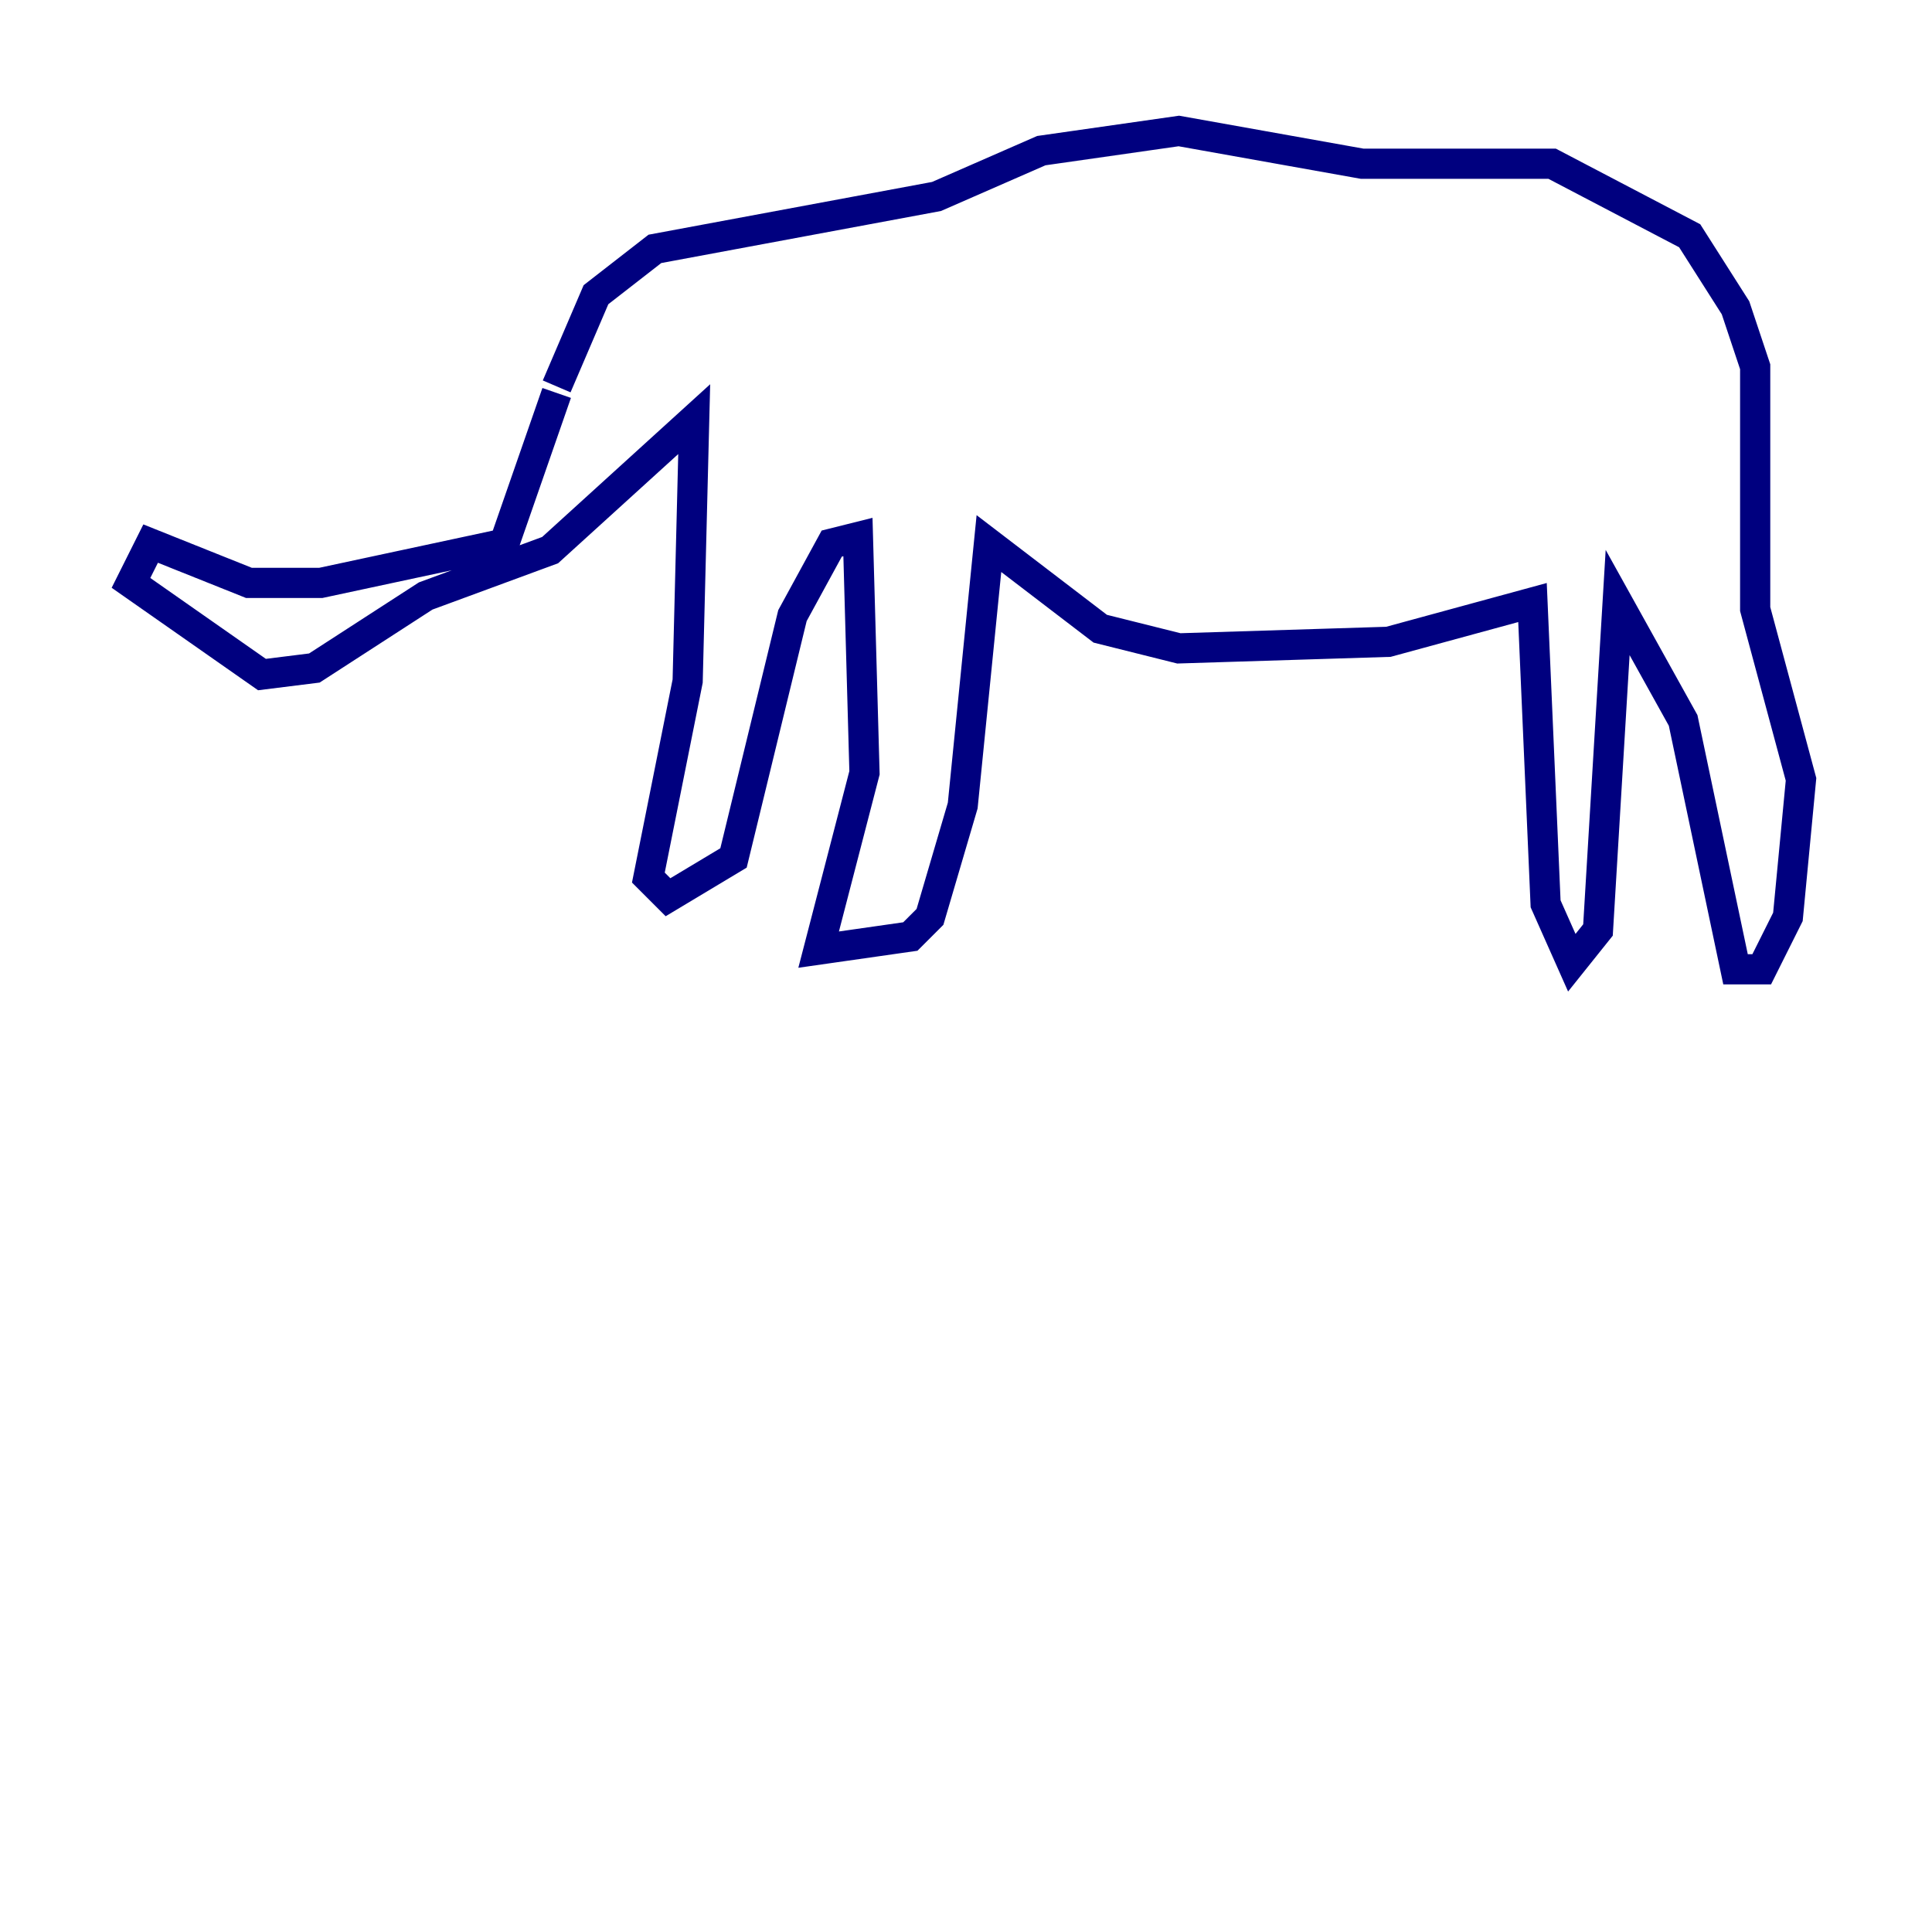 <?xml version="1.0" encoding="utf-8" ?>
<svg baseProfile="tiny" height="128" version="1.2" viewBox="0,0,128,128" width="128" xmlns="http://www.w3.org/2000/svg" xmlns:ev="http://www.w3.org/2001/xml-events" xmlns:xlink="http://www.w3.org/1999/xlink"><defs /><polyline fill="none" points="36.881,26.034 33.41,36.014 21.261,38.617 16.488,38.617 9.98,36.014 8.678,38.617 17.356,44.691 20.827,44.258 28.203,39.485 36.447,36.447 45.993,27.77 45.559,45.125 42.956,58.142 44.258,59.444 48.597,56.841 52.502,40.786 55.105,36.014 56.841,35.58 57.275,51.2 54.237,62.915 60.312,62.047 61.614,60.746 63.783,53.37 65.519,36.014 72.895,41.654 78.102,42.956 91.986,42.522 101.532,39.919 102.4,59.878 104.136,63.783 105.871,61.614 107.173,39.919 111.512,47.729 114.983,64.217 116.719,64.217 118.454,60.746 119.322,51.634 116.285,40.352 116.285,24.298 114.983,20.393 111.946,15.62 102.834,10.848 90.251,10.848 78.102,8.678 68.99,9.98 62.047,13.017 43.39,16.488 39.485,19.525 36.881,25.6" stroke="#00007f" stroke-width="2" /></svg>
